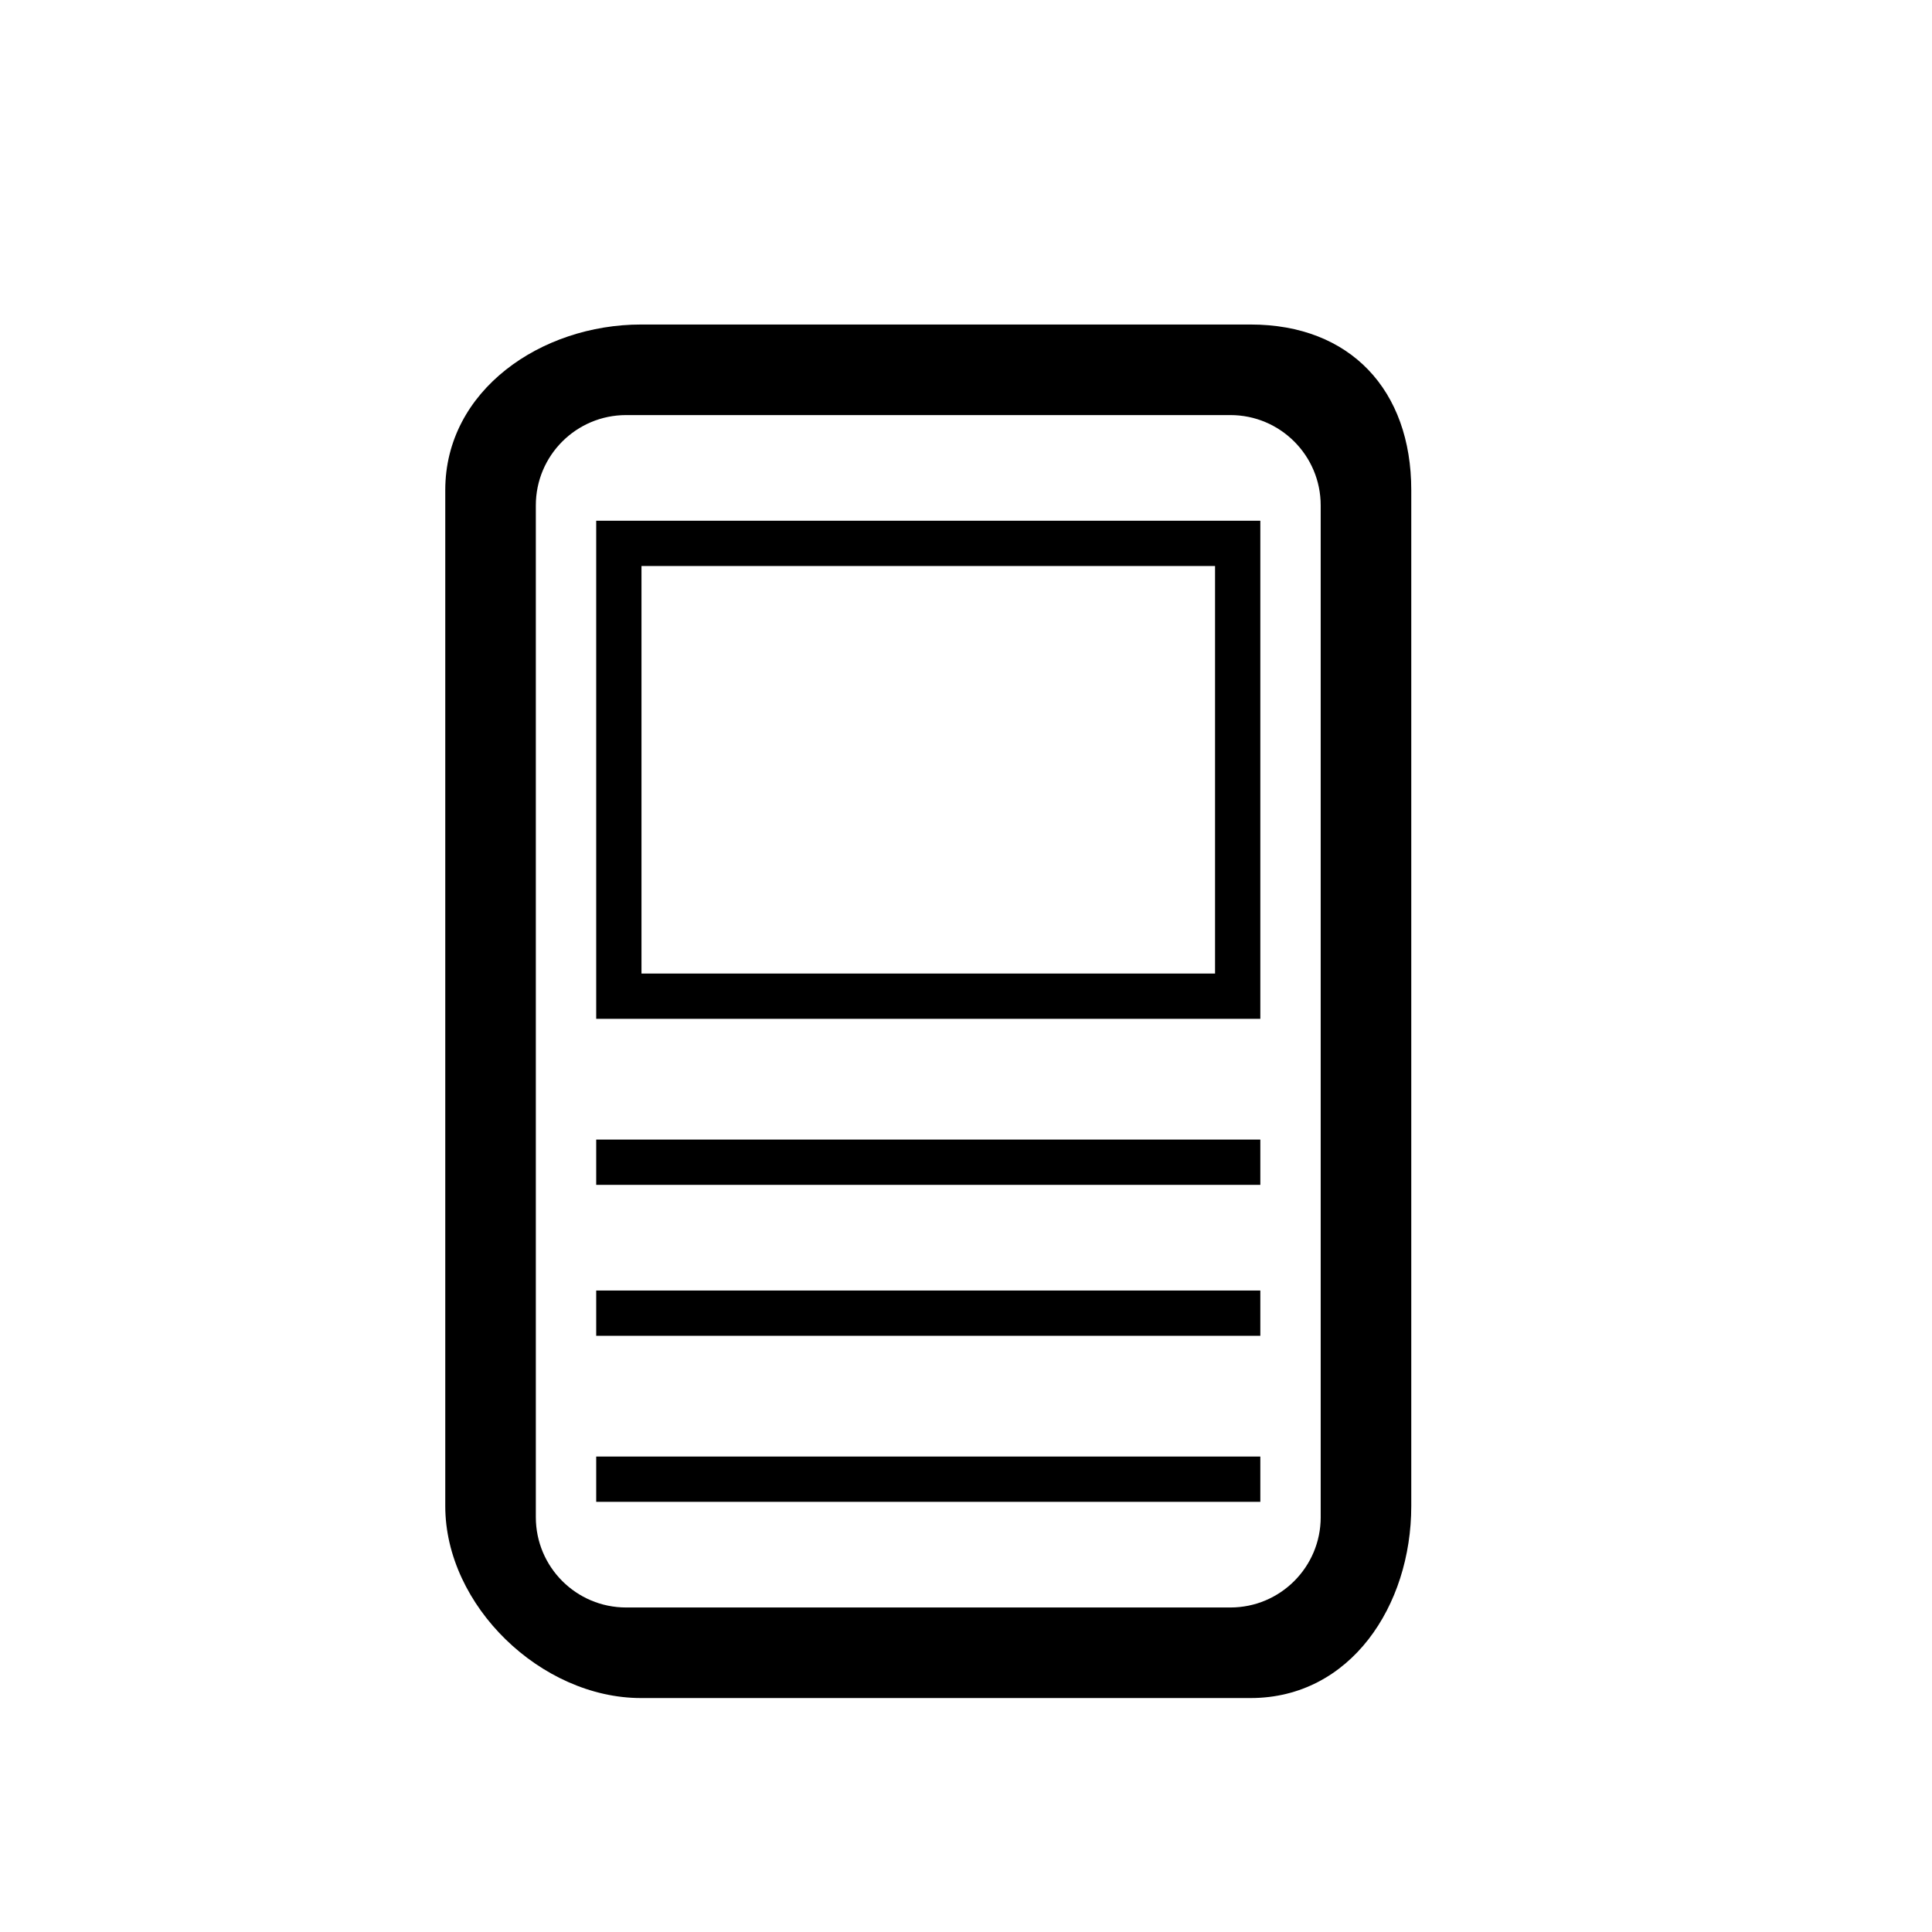 <?xml version="1.0" encoding="utf-8"?>
<!-- Generator: Adobe Illustrator 16.0.0, SVG Export Plug-In . SVG Version: 6.00 Build 0)  -->
<!DOCTYPE svg PUBLIC "-//W3C//DTD SVG 1.1//EN" "http://www.w3.org/Graphics/SVG/1.1/DTD/svg11.dtd">
<svg version="1.1" id="Layer_1" xmlns="http://www.w3.org/2000/svg" xmlns:xlink="http://www.w3.org/1999/xlink" x="0px" y="0px"
	 width="128px" height="128px" viewBox="0 0 128 128" enable-background="new 0 0 128 128" xml:space="preserve">
<g>
	<rect x="39.5" y="85.5" width="44" height="3"/>
	<rect x="39.5" y="96.5" width="44" height="3"/>
	<rect x="39.5" y="75.5" width="44" height="3"/>
	<path d="M39.5,67.5h44v-33h-44V67.5z M42.5,37.5h38v27h-38V37.5z"/>
	<path d="M93.5,32.467c0-6.61-4.034-10.967-10.644-10.967H42.467c-6.61,0-12.967,4.357-12.967,10.967v67.316
		c0,6.608,6.357,12.717,12.967,12.717h40.389c6.609,0,10.644-6.108,10.644-12.717V32.467z M87.5,100.517
		c0,3.305-2.679,5.983-5.983,5.983H41.483c-3.305,0-5.983-2.679-5.983-5.983V33.483c0-3.305,2.679-5.983,5.983-5.983h40.033
		c3.305,0,5.983,2.679,5.983,5.983V100.517z"/>
</g>
</svg>
